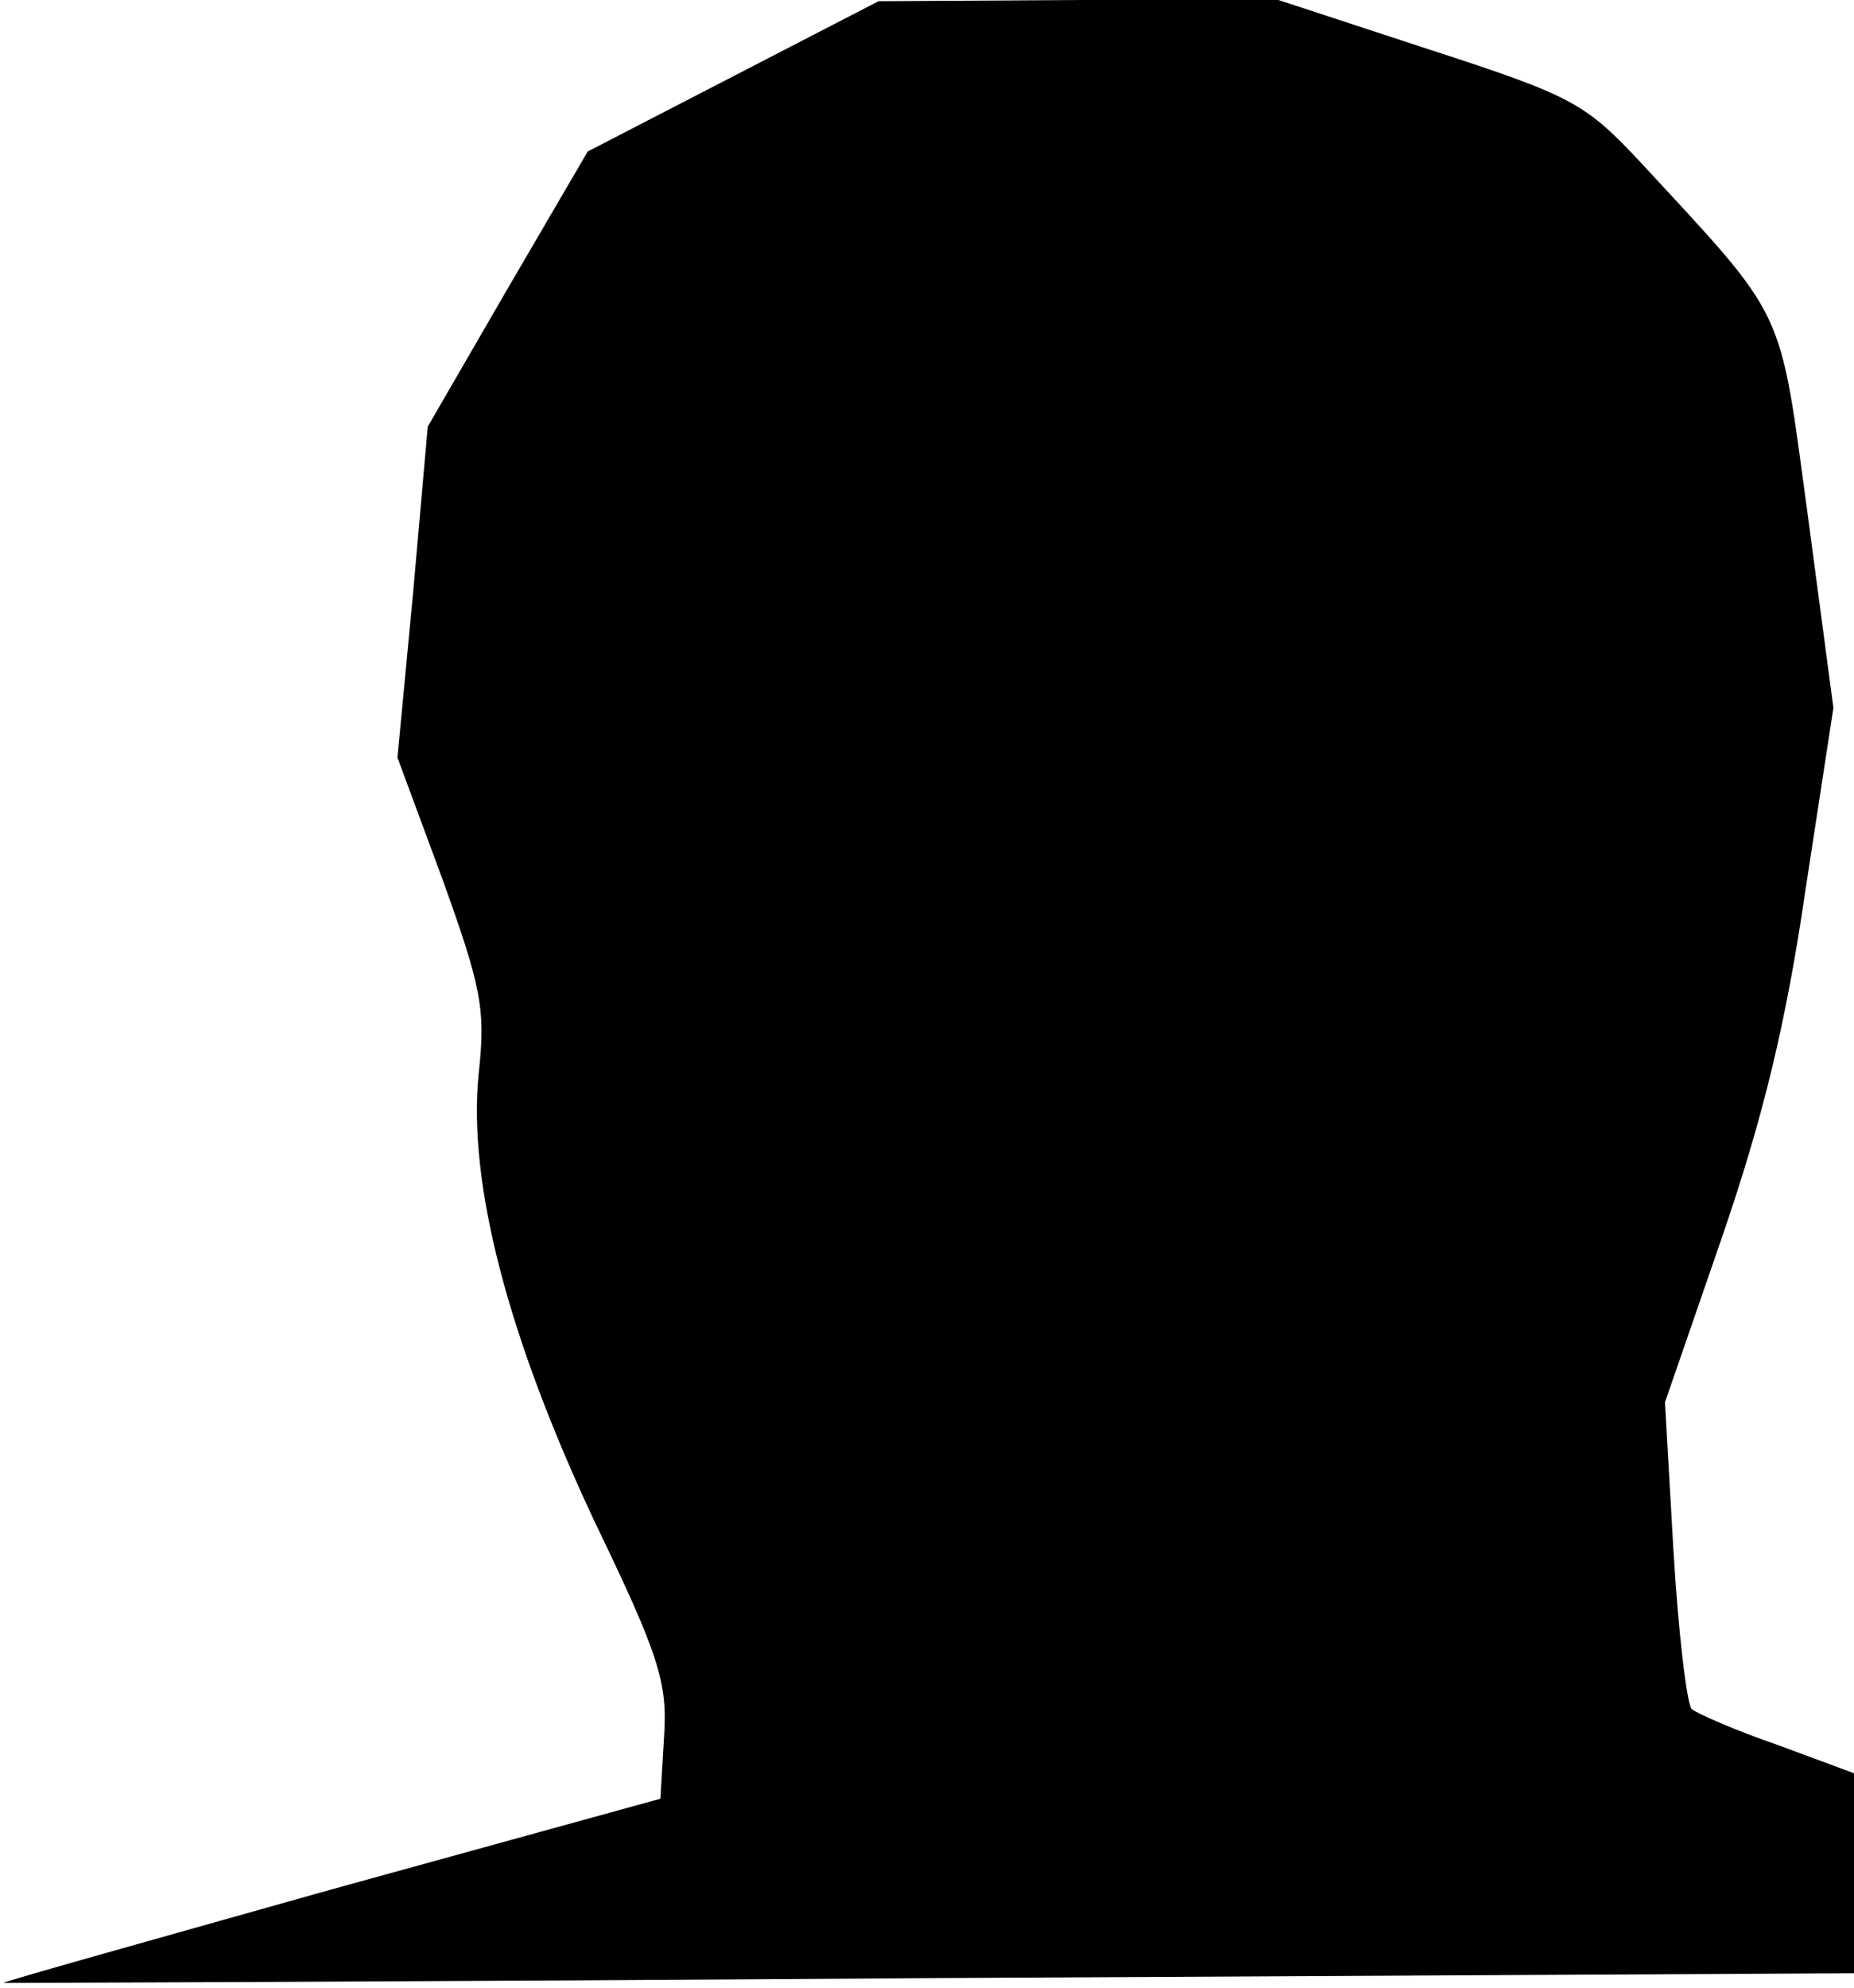 <?xml version="1.0" standalone="no"?>
<!DOCTYPE svg PUBLIC "-//W3C//DTD SVG 20010904//EN"
 "http://www.w3.org/TR/2001/REC-SVG-20010904/DTD/svg10.dtd">
<svg version="1.0" xmlns="http://www.w3.org/2000/svg"
 width="153pt" height="164pt" viewBox="0 0 153 164"
 preserveAspectRatio="xMidYMid meet">
<g transform="translate(0,164) scale(0.1,-0.1)"
fill="#000000" stroke="none">
<path fill="#000000" stroke="none" d="M605 1577 l-120 -62 -66 -113 -66 -114
-12 -136 -13 -137 37 -100 c32 -89 36 -107 30 -161 -9 -90 24 -217 96 -370 53
-110 60 -132 57 -177 l-3 -51 -272 -75 c-149 -42 -271 -76 -270 -77 1 0 345 1
765 4 l762 4 0 83 0 82 -62 23 c-35 12 -67 26 -72 30 -4 5 -11 63 -15 131 l-7
122 47 136 c34 99 53 177 69 287 l23 150 -21 158 c-24 176 -16 160 -139 293
-45 48 -56 54 -173 92 l-125 41 -165 0 -165 -1 -120 -62z"/>
</g>
</svg>
